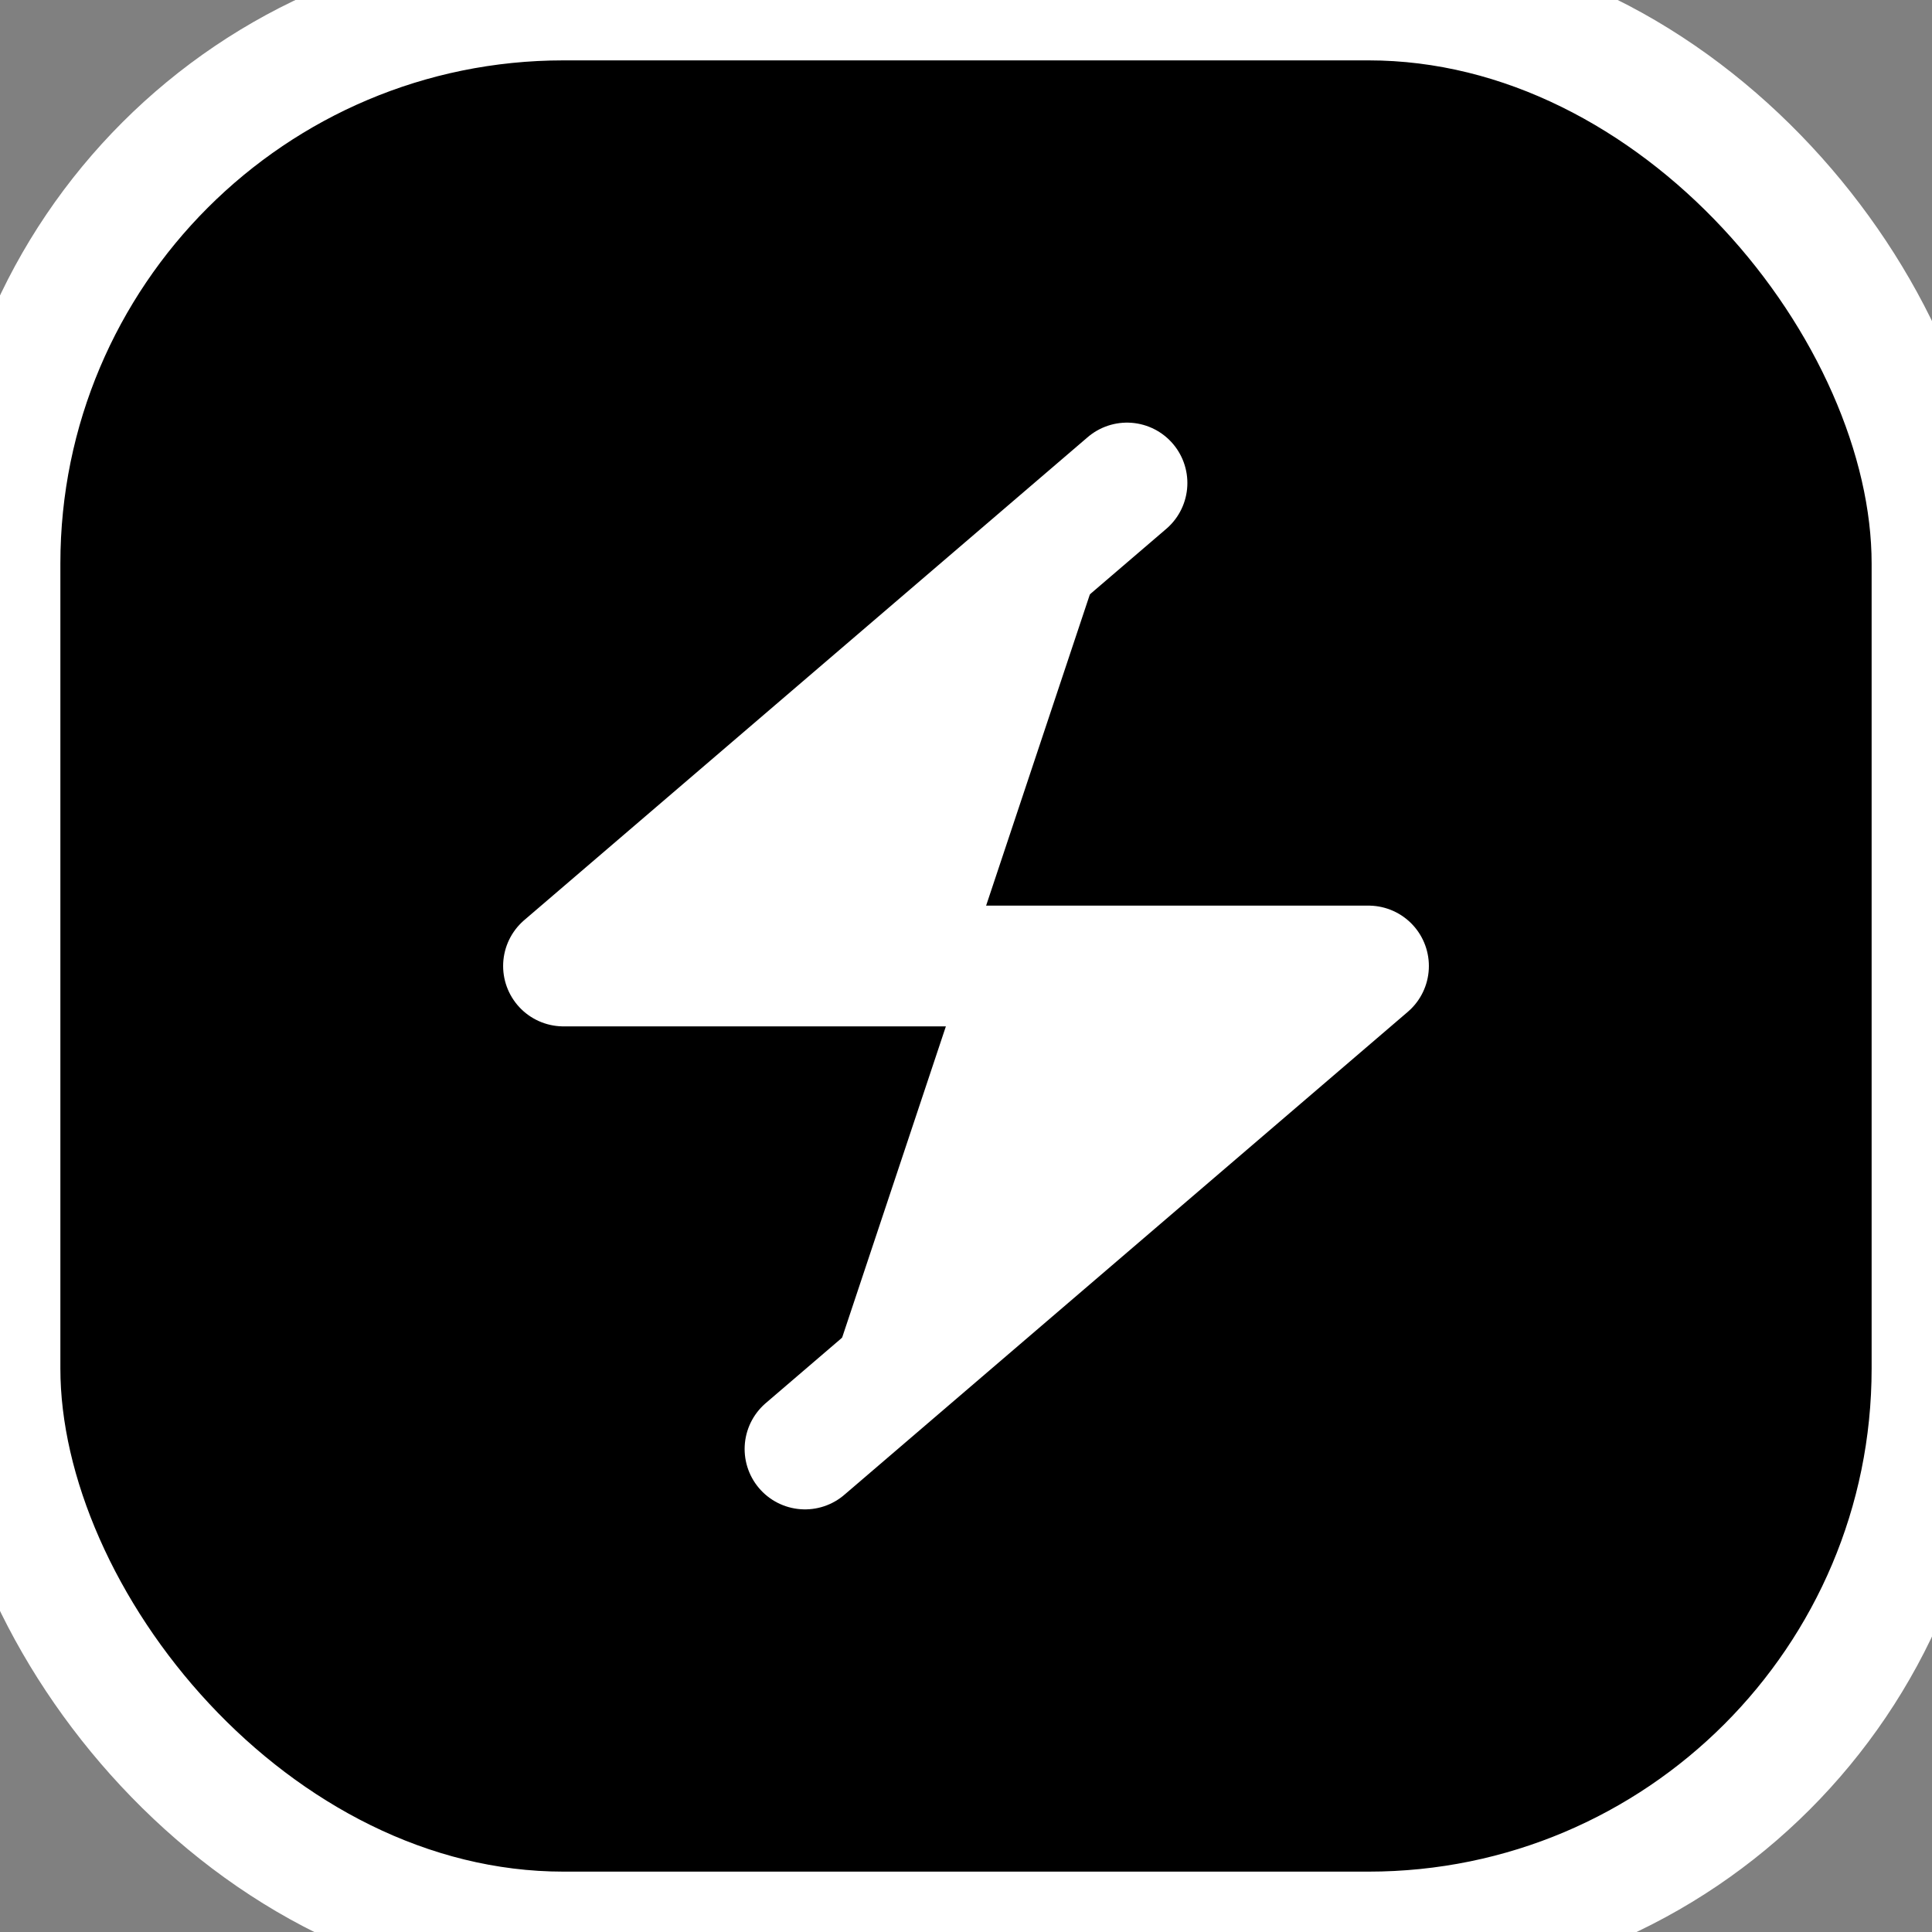 <svg
  xmlns="http://www.w3.org/2000/svg"
  width="200"
  height="200"
  viewBox="0 0 48 48"
  fill="none"
  stroke="#ffffff"
  stroke-width="3"
  stroke-linecap="round"
  stroke-linejoin="round"
  version="1.1"
>
  <rect x="0" y="0" width="48" height="48" fill="#808080" stroke="none"/>
  <rect width="48" height="48" x="0" y="0" rx="14" ry="14" fill="#000000" />
  <path d="M28 12 14 24h20l-14 12" fill="#ffffff" />
</svg>
